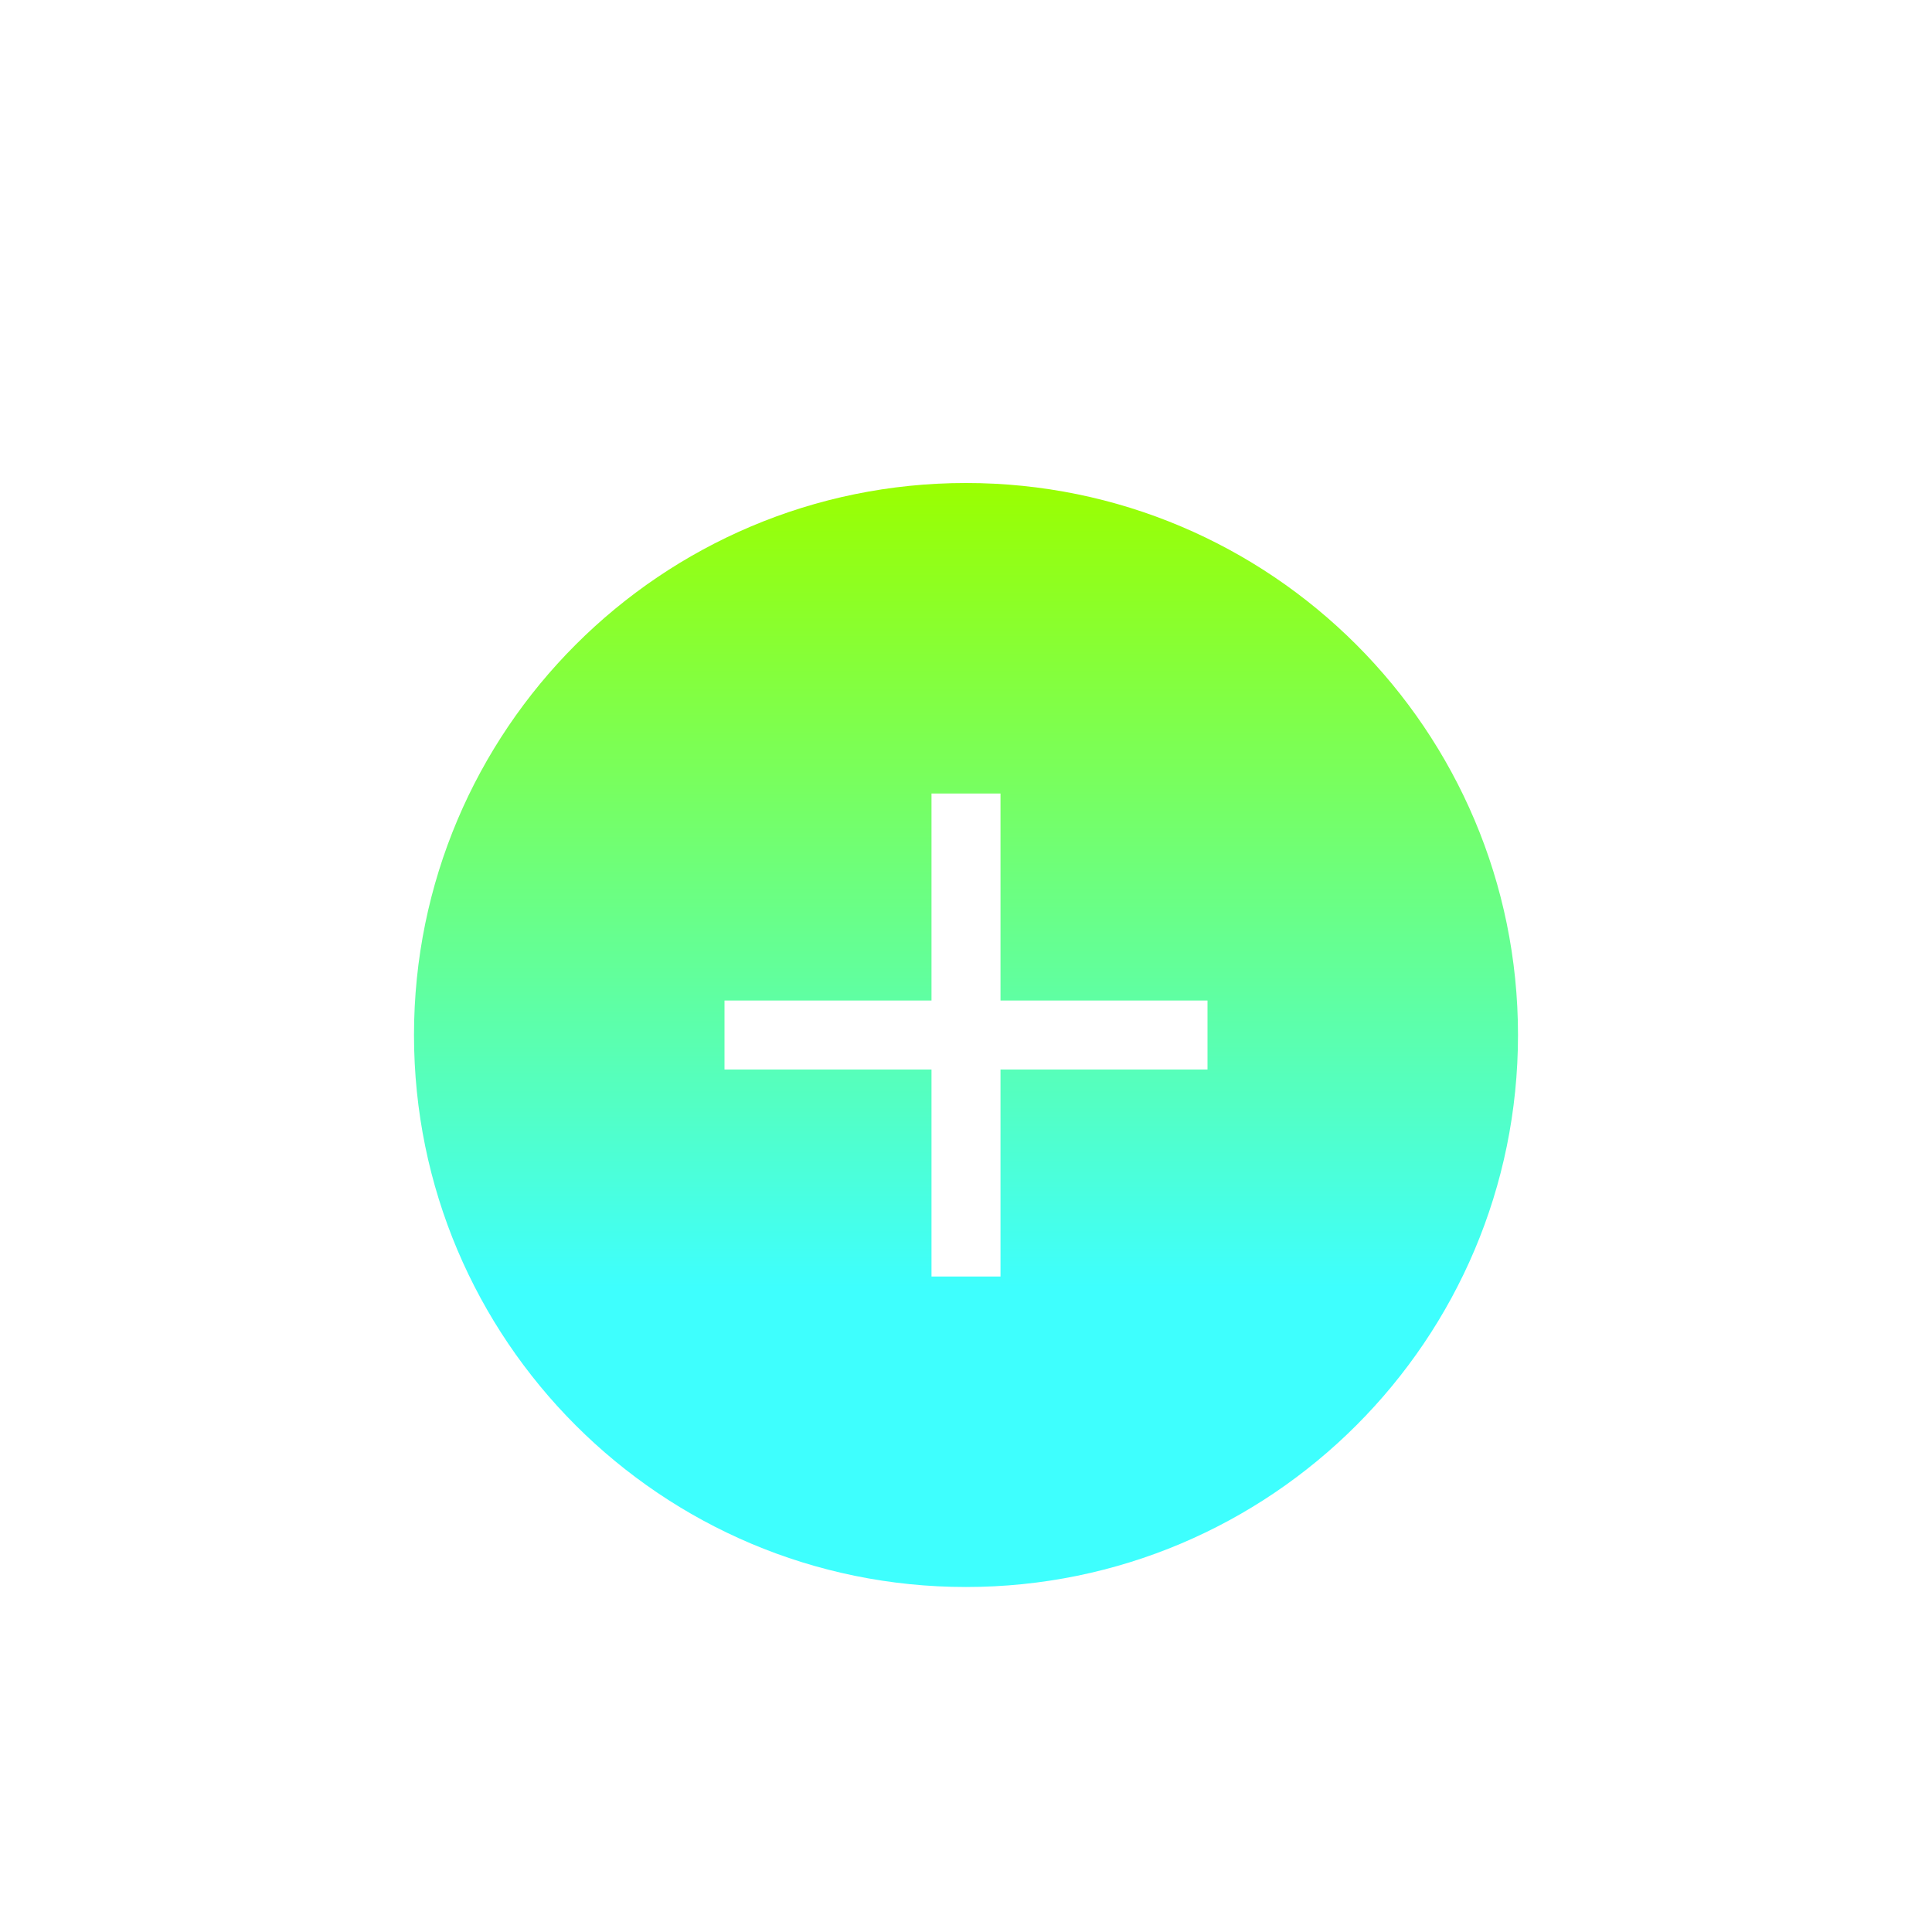 <svg width="56" height="56" viewBox="0 0 56 56" fill="none" xmlns="http://www.w3.org/2000/svg">
<g filter="url(#filter0_ddi_69_847)">
<path fill-rule="evenodd" clip-rule="evenodd" d="M28 42C36.837 42 44 34.837 44 26C44 17.163 36.837 10 28 10C19.163 10 12 17.163 12 26C12 34.837 19.163 42 28 42ZM27 25V19H29V25H35V27H29V33H27V27H21V25H27Z" fill="url(#paint0_linear_69_847)"/>
</g>
<defs>
<filter id="filter0_ddi_69_847" x="0" y="0" width="56" height="56" filterUnits="userSpaceOnUse" color-interpolation-filters="sRGB">
<feFlood flood-opacity="0" result="BackgroundImageFix"/>
<feColorMatrix in="SourceAlpha" type="matrix" values="0 0 0 0 0 0 0 0 0 0 0 0 0 0 0 0 0 0 127 0" result="hardAlpha"/>
<feOffset dy="2"/>
<feGaussianBlur stdDeviation="6"/>
<feComposite in2="hardAlpha" operator="out"/>
<feColorMatrix type="matrix" values="0 0 0 0 0.122 0 0 0 0 0.447 0 0 0 0 0.839 0 0 0 1 0"/>
<feBlend mode="normal" in2="BackgroundImageFix" result="effect1_dropShadow_69_847"/>
<feColorMatrix in="SourceAlpha" type="matrix" values="0 0 0 0 0 0 0 0 0 0 0 0 0 0 0 0 0 0 127 0" result="hardAlpha"/>
<feOffset dy="4"/>
<feGaussianBlur stdDeviation="1"/>
<feComposite in2="hardAlpha" operator="out"/>
<feColorMatrix type="matrix" values="0 0 0 0 0 0 0 0 0 0 0 0 0 0 0 0 0 0 0.55 0"/>
<feBlend mode="normal" in2="effect1_dropShadow_69_847" result="effect2_dropShadow_69_847"/>
<feBlend mode="normal" in="SourceGraphic" in2="effect2_dropShadow_69_847" result="shape"/>
<feColorMatrix in="SourceAlpha" type="matrix" values="0 0 0 0 0 0 0 0 0 0 0 0 0 0 0 0 0 0 127 0" result="hardAlpha"/>
<feOffset dy="-2"/>
<feComposite in2="hardAlpha" operator="arithmetic" k2="-1" k3="1"/>
<feColorMatrix type="matrix" values="0 0 0 0 0 0 0 0 0 0 0 0 0 0 0 0 0 0 0.25 0"/>
<feBlend mode="multiply" in2="shape" result="effect3_innerShadow_69_847"/>
</filter>
<linearGradient id="paint0_linear_69_847" x1="28" y1="10" x2="28" y2="42" gradientUnits="userSpaceOnUse">
<stop stop-color="#9AFF00"/>
<stop offset="0.729" stop-color="#3EFFFE"/>
</linearGradient>
</defs>
</svg>
